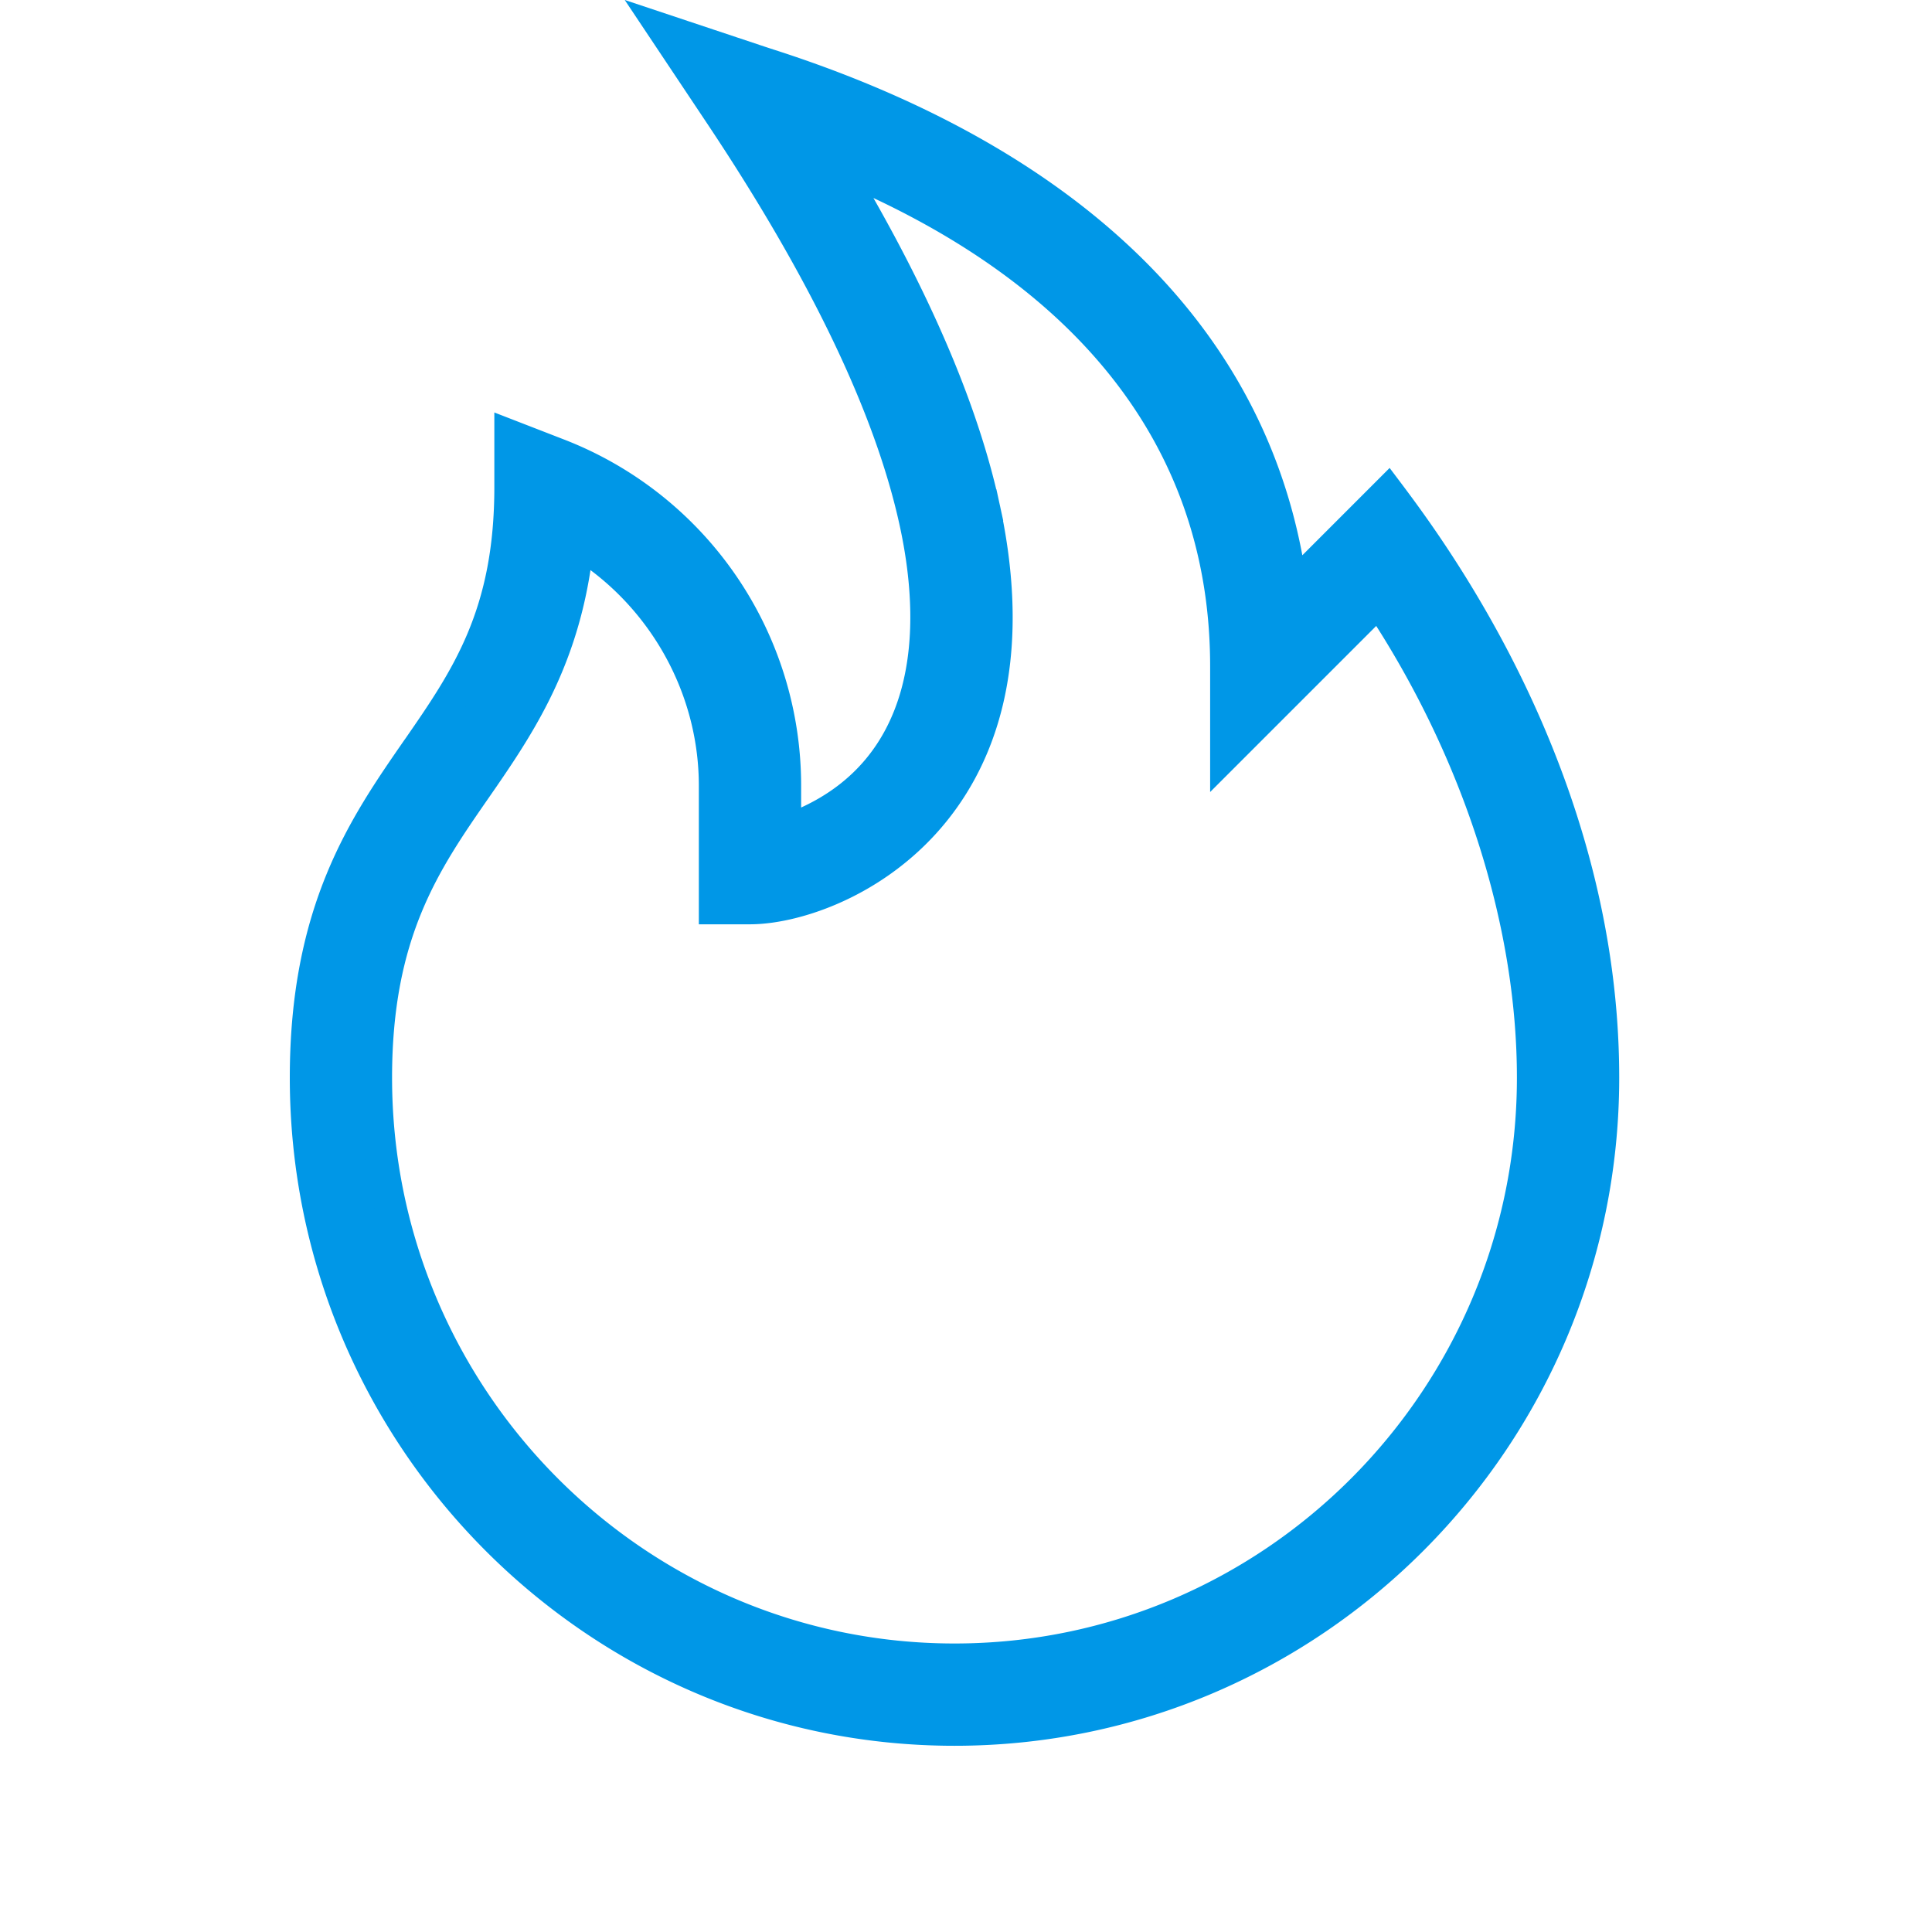 <svg  viewBox="0 0 60 60" fill="none" xmlns="http://www.w3.org/2000/svg"><path d="M15.852 15.13V13.54l1.48.574A11.025 11.025 0 0 1 24.38 24.4V25.858l.708-.325c1.821-.835 2.875-2.232 3.357-3.896.477-1.645.392-3.532-.009-5.39-.768-3.559-2.817-7.826-6.049-12.674L20.627.935l2.114.705c.908.303.948.316 1.183.392 7.91 2.55 14.54 7.359 16.03 15.305l.174.932.67-.67 2.305-2.306.055.073c.214.285.501.672.838 1.153.672.961 1.54 2.3 2.4 3.947 1.719 3.298 3.39 7.813 3.39 13.002 0 11.167-9.04 20.249-20.143 20.249-11.104 0-20.143-9.082-20.143-20.249 0-5.197 1.815-7.814 3.46-10.189l.003-.003.013-.018c.742-1.072 1.467-2.118 2-3.383.54-1.282.876-2.772.876-4.745Zm14.71.658.488-.106-.488.106c1.036 4.8-.15 7.884-1.868 9.77-1.745 1.916-4.082 2.646-5.403 2.647h-1.088V24.4c0-2.82-1.37-5.448-3.565-7.095l-.666-.5-.128.823c-.481 3.112-1.827 5.06-3.093 6.887l.41.285-.41-.285-.012.017c-.76 1.097-1.533 2.212-2.108 3.607-.582 1.41-.955 3.088-.955 5.328 0 9.963 8.056 18.073 17.967 18.073 9.91 0 17.966-8.11 17.966-18.073 0-4.72-1.61-9.834-4.447-14.296l-.334-.526-.441.44-4.305 4.305v-2.696c0-6.585-3.75-11.708-10.743-14.997l-1.426-.67.778 1.37c1.985 3.494 3.277 6.64 3.87 9.39Z" fill="#0097E7" stroke="#0097E7"/></svg>
